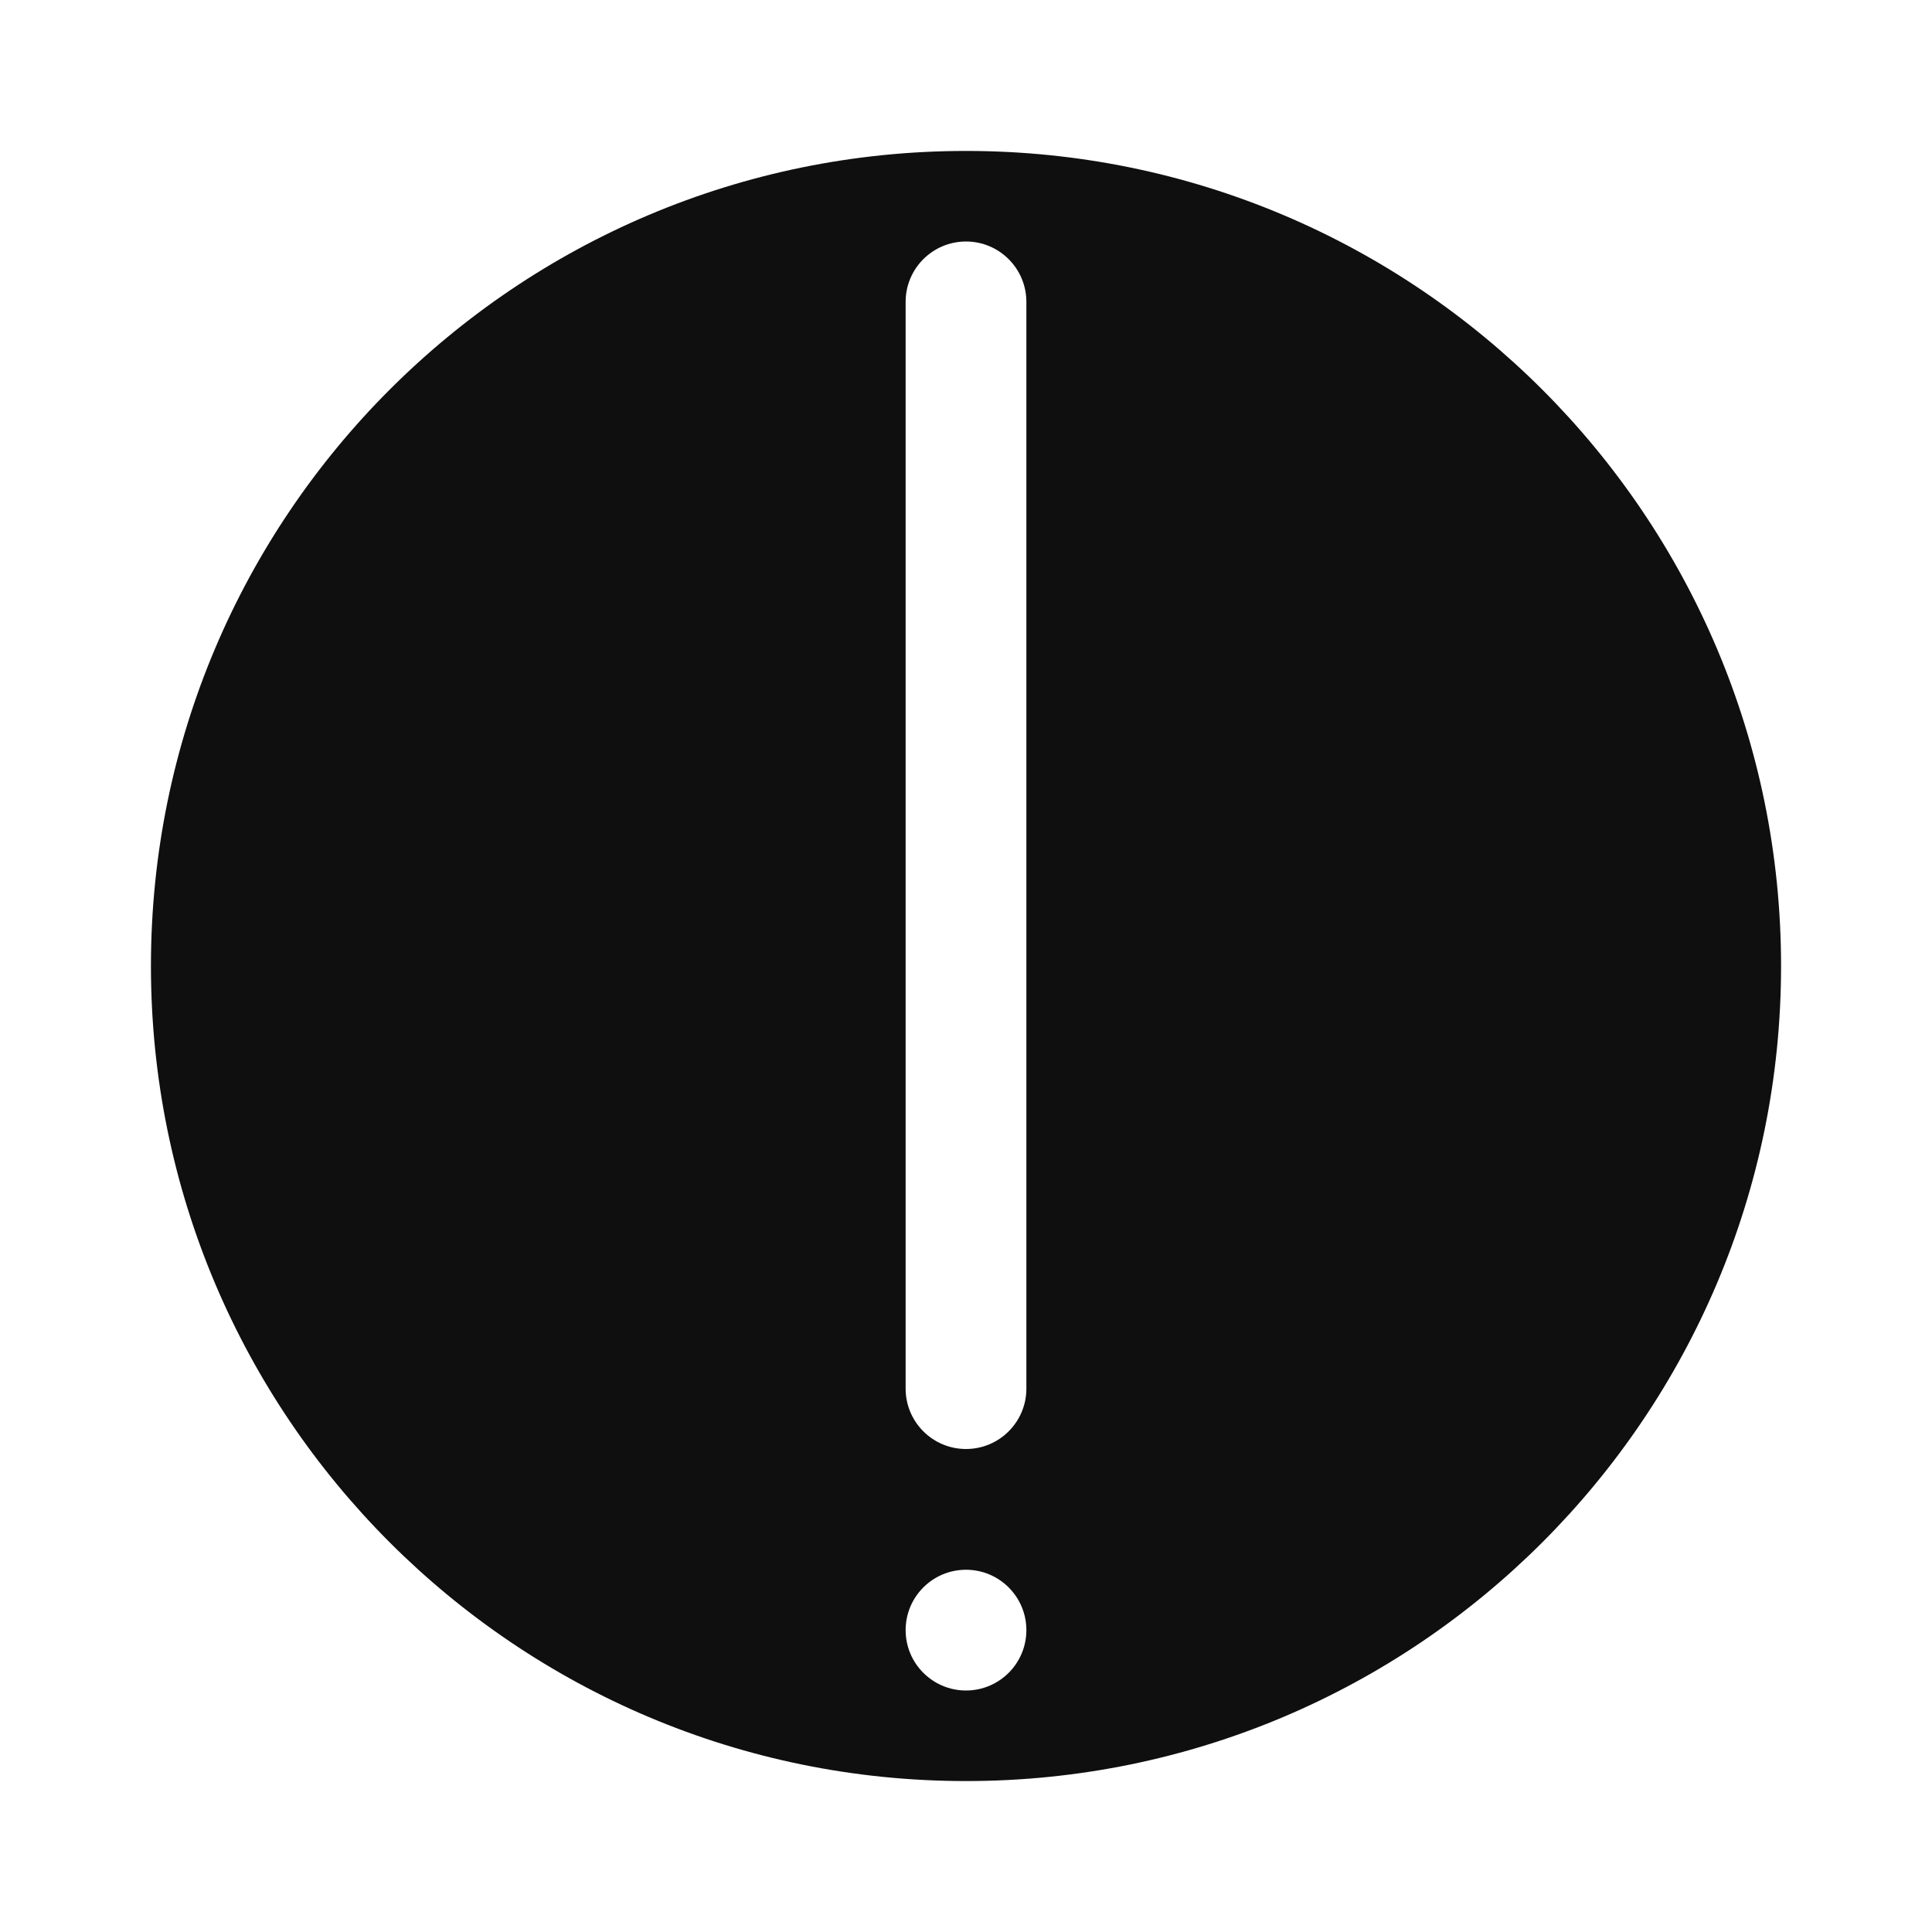 <svg width="32" height="32" viewBox="0 0 32 32" fill="none" xmlns="http://www.w3.org/2000/svg">
<path d="M29.5 16C29.5 23.456 23.456 29.5 16 29.5C8.544 29.5 2.5 23.456 2.5 16C2.5 8.544 8.544 2.5 16 2.5C23.456 2.5 29.5 8.544 29.5 16ZM17 27C17 26.448 16.552 26 16 26C15.448 26 15 26.448 15 27C15 27.552 15.448 28 16 28C16.552 28 17 27.552 17 27ZM16 4C15.448 4 15 4.448 15 5V23C15 23.552 15.448 24 16 24C16.552 24 17 23.552 17 23V5C17 4.448 16.552 4 16 4Z" fill="#0F0F0F"/>
</svg>
